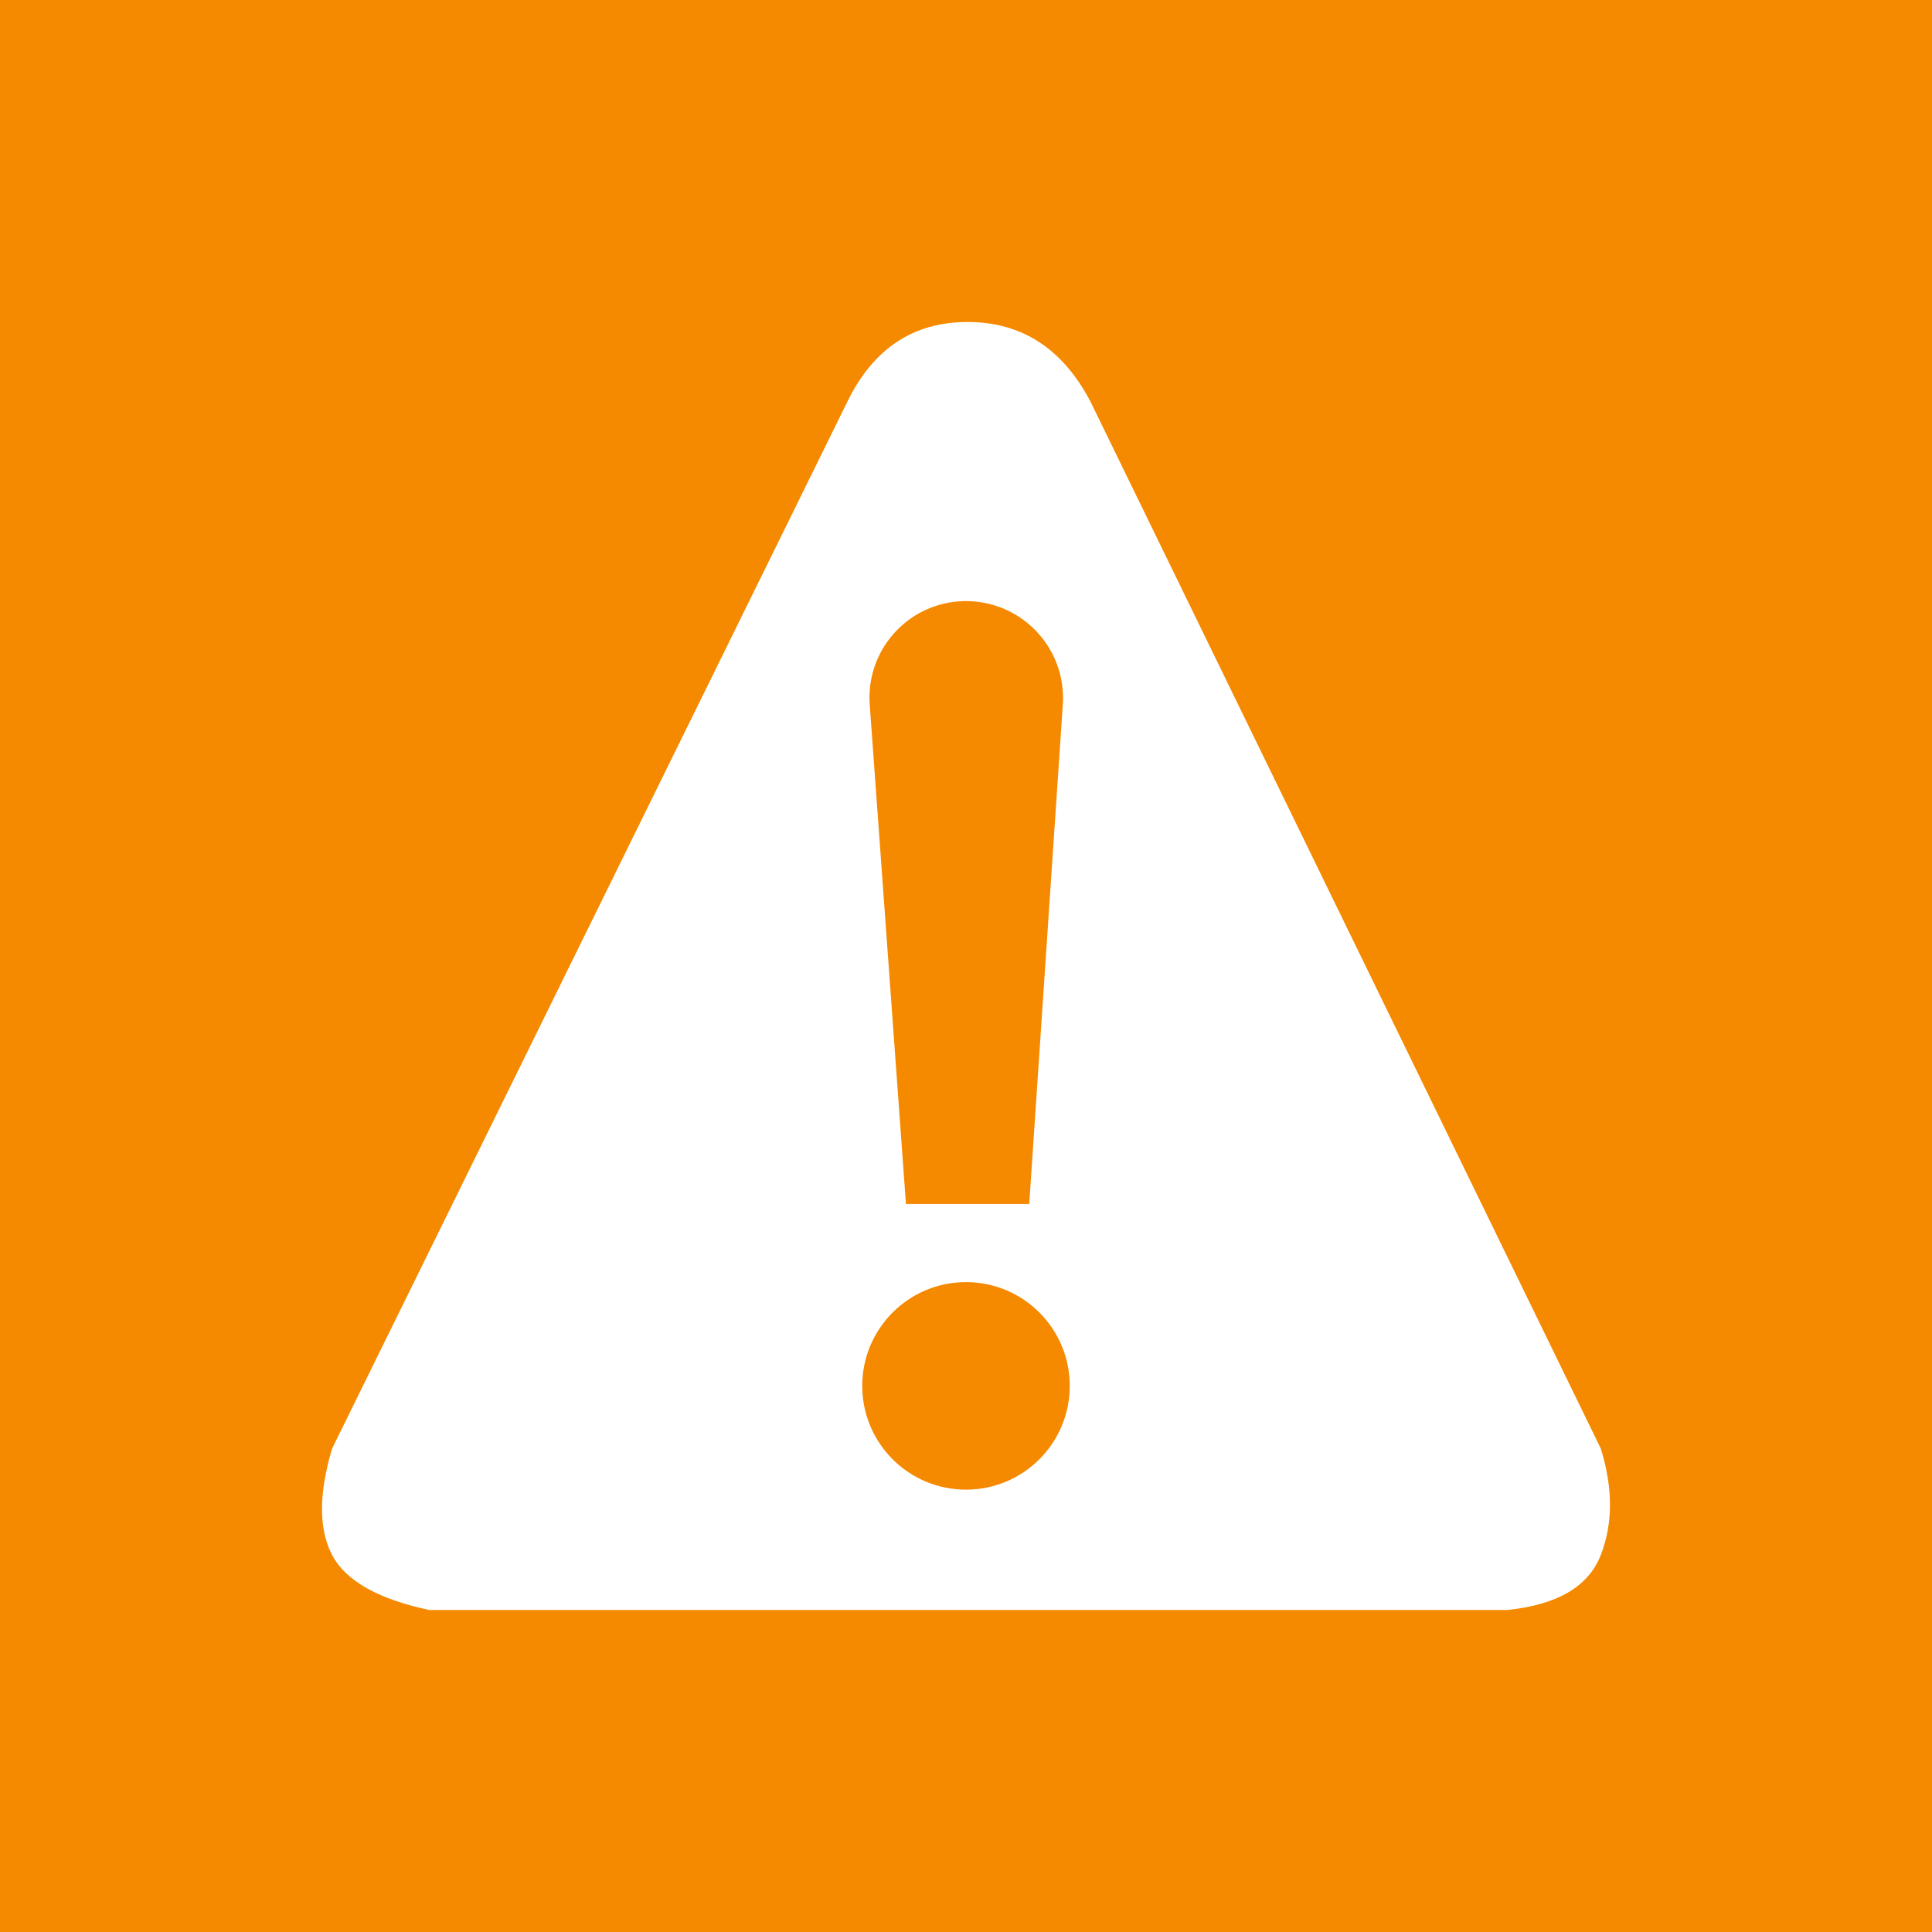 <?xml version="1.0" encoding="UTF-8"?>
<svg width="48px" height="48px" viewBox="0 0 48 48" version="1.1" xmlns="http://www.w3.org/2000/svg" xmlns:xlink="http://www.w3.org/1999/xlink">
    <title>icon-warning-banner</title>
    <g id="Page-1-Icons" stroke="none" stroke-width="1" fill="none" fill-rule="evenodd">
        <g id="PECOS-2.0-Icons-Overview-v28" transform="translate(-692, -316)">
            <g id="BANNER-MESSAGE-ICONS" transform="translate(684, 235)">
                <g id="icon-warning-banner" transform="translate(8, 81)">
                    <rect id="Rectangle" fill="#F58900" x="0" y="0" width="48" height="48"></rect>
                    <path d="M24.038,8 C25.385,8 26.404,8.661 27.095,9.983 L39.771,35.988 C40.076,36.969 40.076,37.851 39.771,38.634 C39.467,39.417 38.692,39.872 37.446,40 L10.667,40 C9.392,39.729 8.587,39.274 8.251,38.634 C7.916,37.994 7.916,37.112 8.251,35.988 L21.051,9.983 C21.696,8.661 22.691,8 24.038,8 Z" id="Triangle" fill="#FFFFFF"></path>
                    <path d="M24,31.854 C25.424,31.854 26.578,33.008 26.578,34.432 C26.578,35.856 25.424,37.01 24,37.01 C22.576,37.01 21.422,35.856 21.422,34.432 C21.422,33.008 22.576,31.854 24,31.854 Z M24,14.934 C25.331,14.934 26.411,16.013 26.411,17.345 C26.411,17.398 26.409,17.452 26.405,17.506 L25.571,29.912 L22.508,29.912 L21.608,17.505 C21.513,16.184 22.506,15.036 23.827,14.94 C23.884,14.936 23.942,14.934 24,14.934 Z" id="exclamation-mark" fill="#F58900"></path>
                </g>
            </g>
        </g>
    </g>
</svg>